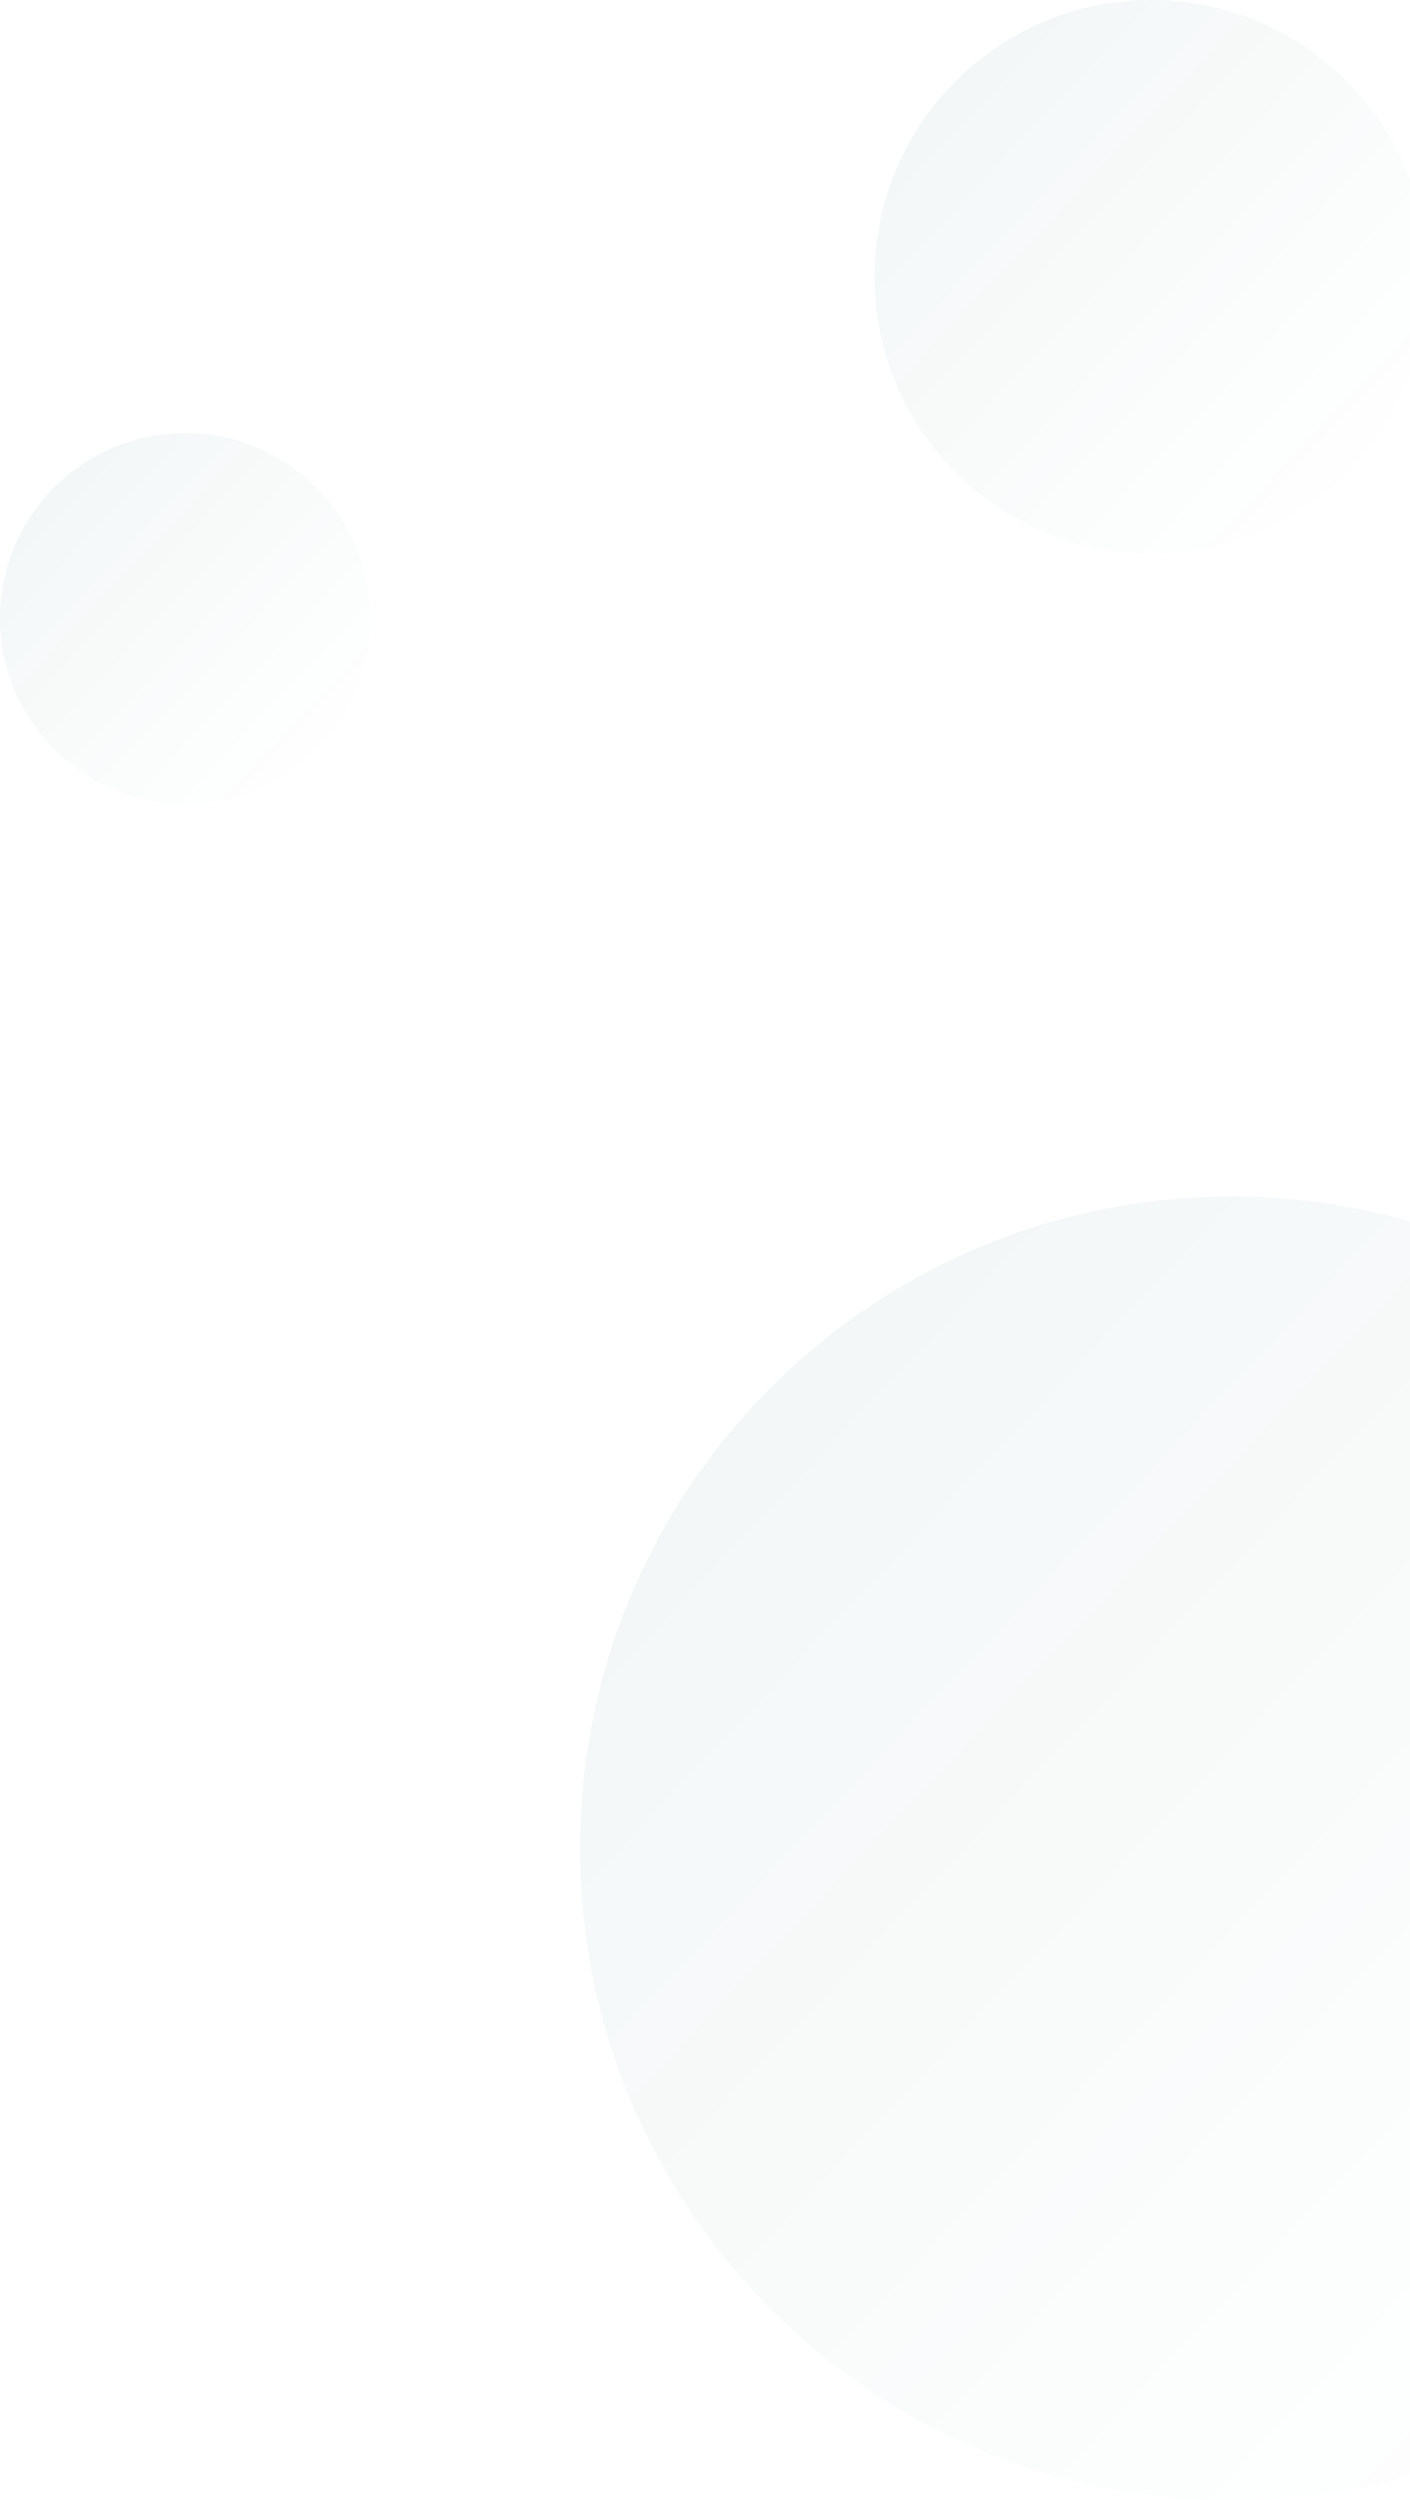 <svg width="316" height="560" fill="none" xmlns="http://www.w3.org/2000/svg"><path d="M83 138.5c0 22.92-18.58 41.5-41.5 41.5S0 161.42 0 138.5 18.58 97 41.5 97 83 115.58 83 138.5Z" fill="url('#paint0_linear_72_31')" fill-opacity=".05"/><path d="M422 414c0 80.634-65.366 146-146 146s-146-65.366-146-146 65.366-146 146-146 146 65.366 146 146Z" fill="url('#paint1_linear_72_31')" fill-opacity=".05"/><path d="M320 62c0 34.242-27.758 62-62 62-34.242 0-62-27.758-62-62 0-34.242 27.758-62 62-62 34.242 0 62 27.758 62 62Z" fill="url('#paint2_linear_72_31')" fill-opacity=".05"/><defs><linearGradient id="paint0_linear_72_31" x1="-1.951" y1="97" x2="109.019" y2="202.116" gradientUnits="userSpaceOnUse"><stop offset=".039" stop-color="#074B4F"/><stop offset=".703" stop-color="#074B4F" stop-opacity="0"/></linearGradient><linearGradient id="paint1_linear_72_31" x1="123.135" y1="268" x2="513.536" y2="637.806" gradientUnits="userSpaceOnUse"><stop offset=".039" stop-color="#074B4F"/><stop offset=".703" stop-color="#074B4F" stop-opacity="0"/></linearGradient><linearGradient id="paint2_linear_72_31" x1="193.085" y1="0" x2="358.871" y2="157.041" gradientUnits="userSpaceOnUse"><stop offset=".039" stop-color="#074B4F"/><stop offset=".703" stop-color="#074B4F" stop-opacity="0"/></linearGradient></defs></svg>